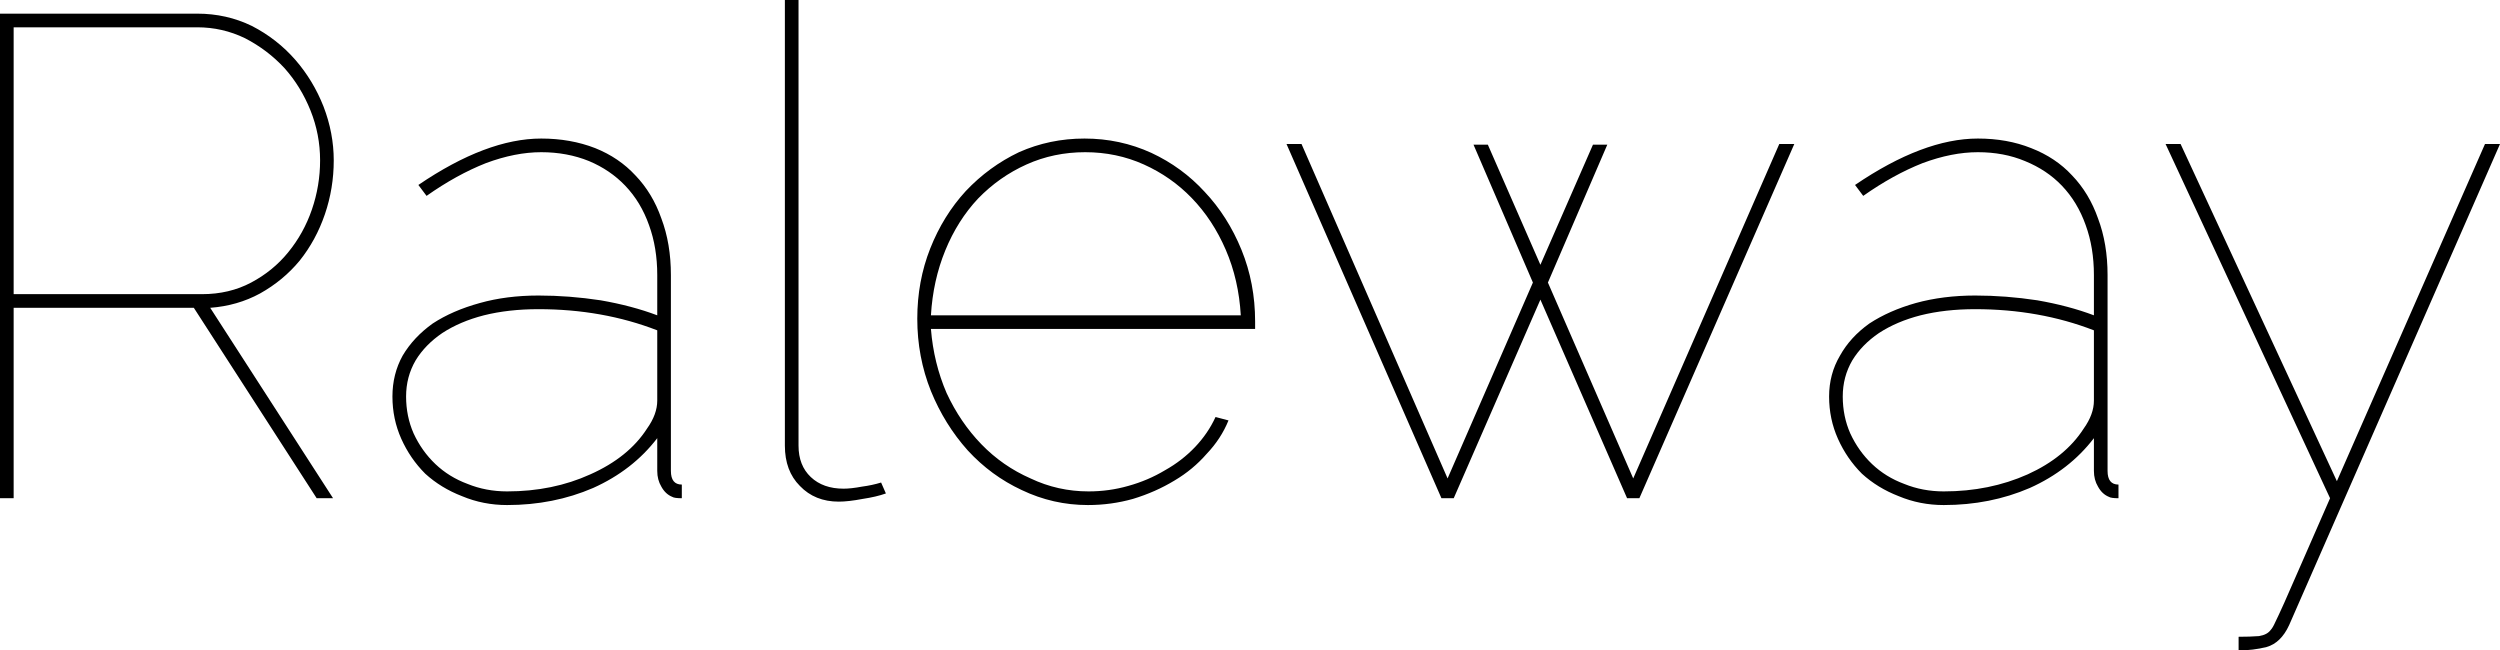 <svg xmlns="http://www.w3.org/2000/svg" viewBox="0.99 -7.3 36.63 9.53"><path d="M1.19 0L0.99 0L0.99-7.10L3.88-7.10Q4.31-7.10 4.68-6.92Q5.05-6.73 5.32-6.42Q5.58-6.12 5.73-5.74Q5.88-5.35 5.88-4.95L5.88-4.95Q5.88-4.54 5.75-4.16Q5.62-3.78 5.38-3.48Q5.14-3.19 4.80-3.00Q4.47-2.82 4.07-2.79L4.07-2.79L5.87 0L5.63 0L3.83-2.79L1.19-2.79L1.19 0ZM1.19-6.90L1.19-2.99L3.95-2.99Q4.35-2.99 4.67-3.16Q4.99-3.33 5.21-3.60Q5.44-3.88 5.56-4.23Q5.68-4.58 5.68-4.95L5.68-4.95Q5.68-5.33 5.54-5.68Q5.40-6.03 5.16-6.30Q4.91-6.57 4.58-6.74Q4.25-6.90 3.88-6.90L3.88-6.90L1.19-6.90ZM8.42 0.10L8.42 0.10Q8.07 0.10 7.76-0.03Q7.45-0.15 7.22-0.36Q7-0.58 6.87-0.87Q6.74-1.16 6.74-1.49L6.74-1.49Q6.74-1.82 6.89-2.09Q7.05-2.36 7.33-2.56Q7.62-2.75 8.02-2.86Q8.41-2.97 8.88-2.97L8.88-2.97Q9.33-2.97 9.79-2.90Q10.25-2.82 10.62-2.68L10.62-2.68L10.62-3.27Q10.62-3.67 10.50-4.00Q10.38-4.34 10.15-4.58Q9.93-4.81 9.62-4.94Q9.30-5.07 8.92-5.07L8.92-5.07Q8.54-5.07 8.11-4.91Q7.68-4.74 7.24-4.43L7.24-4.43L7.12-4.59Q8.12-5.27 8.92-5.27L8.92-5.27Q9.35-5.27 9.71-5.13Q10.06-4.99 10.30-4.73Q10.55-4.47 10.68-4.10Q10.82-3.73 10.82-3.27L10.82-3.27L10.82-0.40Q10.82-0.20 10.98-0.20L10.98-0.20L10.98 0Q10.87 0 10.84-0.02L10.84-0.02Q10.74-0.06 10.68-0.17Q10.62-0.27 10.62-0.40L10.62-0.40L10.62-0.88Q10.26-0.41 9.68-0.15Q9.10 0.10 8.42 0.10ZM8.42-0.10L8.42-0.10Q9.09-0.10 9.64-0.35Q10.20-0.60 10.47-1.02L10.47-1.02Q10.62-1.23 10.62-1.43L10.62-1.43L10.62-2.46Q9.82-2.77 8.88-2.77L8.88-2.77Q8.44-2.77 8.08-2.68Q7.73-2.59 7.47-2.42Q7.22-2.25 7.08-2.02Q6.94-1.78 6.94-1.49L6.94-1.49Q6.94-1.20 7.05-0.95Q7.17-0.69 7.37-0.50Q7.57-0.31 7.84-0.21Q8.11-0.10 8.42-0.10ZM12.49-0.77L12.49-7.30L12.69-7.30L12.69-0.77Q12.69-0.48 12.87-0.31Q13.05-0.14 13.35-0.14L13.35-0.14Q13.46-0.14 13.62-0.17Q13.77-0.19 13.90-0.23L13.90-0.23L13.97-0.07Q13.83-0.02 13.63 0.01Q13.42 0.05 13.28 0.05L13.28 0.05Q12.93 0.05 12.71-0.18Q12.49-0.40 12.49-0.77L12.49-0.77ZM16.93 0.10L16.93 0.10Q16.42 0.10 15.96-0.12Q15.51-0.33 15.17-0.70Q14.83-1.08 14.63-1.57Q14.43-2.07 14.43-2.63L14.43-2.63Q14.43-3.18 14.62-3.66Q14.81-4.14 15.14-4.50Q15.48-4.86 15.92-5.07Q16.37-5.27 16.88-5.27L16.88-5.27Q17.40-5.27 17.86-5.06Q18.31-4.85 18.64-4.49Q18.98-4.13 19.18-3.64Q19.38-3.15 19.38-2.59L19.38-2.59L19.38-2.48L14.63-2.48Q14.67-1.98 14.86-1.54Q15.06-1.11 15.37-0.79Q15.68-0.47 16.09-0.29Q16.49-0.10 16.94-0.10L16.94-0.10Q17.24-0.10 17.52-0.18Q17.81-0.26 18.06-0.41Q18.31-0.55 18.50-0.75Q18.69-0.95 18.80-1.19L18.80-1.19L18.99-1.14Q18.88-0.87 18.67-0.65Q18.47-0.42 18.20-0.26Q17.92-0.09 17.59 0.01Q17.27 0.10 16.93 0.10ZM14.63-2.68L19.17-2.68Q19.14-3.20 18.95-3.64Q18.76-4.08 18.45-4.40Q18.15-4.71 17.75-4.89Q17.35-5.07 16.89-5.07L16.89-5.07Q16.43-5.07 16.03-4.89Q15.63-4.71 15.32-4.39Q15.02-4.07 14.84-3.63Q14.66-3.19 14.63-2.68L14.63-2.68ZM24.92-0.29L27.06-5.19L27.28-5.19L25.01 0L24.83 0L23.56-2.91L22.29 0L22.11 0L19.84-5.19L20.06-5.19L22.20-0.29L23.45-3.16L22.58-5.18L22.79-5.18L23.56-3.42L24.33-5.18L24.54-5.18L23.67-3.16L24.92-0.29ZM29.47 0.10L29.47 0.10Q29.12 0.10 28.81-0.03Q28.50-0.15 28.27-0.36Q28.05-0.58 27.92-0.87Q27.79-1.16 27.79-1.49L27.79-1.49Q27.79-1.82 27.95-2.09Q28.10-2.36 28.38-2.56Q28.67-2.75 29.06-2.86Q29.46-2.97 29.93-2.97L29.93-2.97Q30.38-2.97 30.84-2.90Q31.30-2.82 31.67-2.68L31.67-2.68L31.67-3.27Q31.67-3.67 31.55-4.00Q31.43-4.34 31.20-4.58Q30.98-4.81 30.66-4.94Q30.35-5.07 29.97-5.07L29.97-5.07Q29.59-5.07 29.16-4.91Q28.73-4.74 28.29-4.43L28.29-4.43L28.17-4.59Q29.17-5.27 29.97-5.27L29.97-5.27Q30.40-5.27 30.75-5.13Q31.11-4.99 31.35-4.73Q31.60-4.47 31.73-4.10Q31.87-3.73 31.87-3.27L31.87-3.27L31.87-0.40Q31.87-0.20 32.03-0.20L32.03-0.20L32.03 0Q31.92 0 31.89-0.02L31.89-0.02Q31.79-0.06 31.73-0.17Q31.67-0.27 31.67-0.40L31.67-0.40L31.67-0.88Q31.31-0.41 30.73-0.15Q30.15 0.10 29.47 0.10ZM29.47-0.10L29.47-0.10Q30.14-0.10 30.70-0.35Q31.25-0.60 31.52-1.02L31.52-1.02Q31.67-1.23 31.67-1.43L31.67-1.43L31.67-2.46Q30.87-2.77 29.93-2.77L29.93-2.77Q29.49-2.77 29.13-2.68Q28.78-2.59 28.52-2.42Q28.27-2.25 28.13-2.02Q27.99-1.78 27.99-1.49L27.99-1.49Q27.99-1.20 28.10-0.95Q28.22-0.69 28.42-0.50Q28.62-0.31 28.89-0.21Q29.16-0.10 29.47-0.10ZM33.79 2.23L33.79 2.03Q33.96 2.03 34.09 2.02Q34.21 2 34.26 1.93L34.26 1.93Q34.29 1.90 34.33 1.81Q34.37 1.73 34.46 1.53Q34.55 1.32 34.71 0.96Q34.87 0.59 35.13 0L35.13 0L32.72-5.19L32.94-5.19L35.23-0.25L37.40-5.19L37.62-5.19L34.53 1.86Q34.41 2.12 34.20 2.18L34.20 2.18Q34 2.23 33.79 2.23L33.79 2.23Z"/></svg>